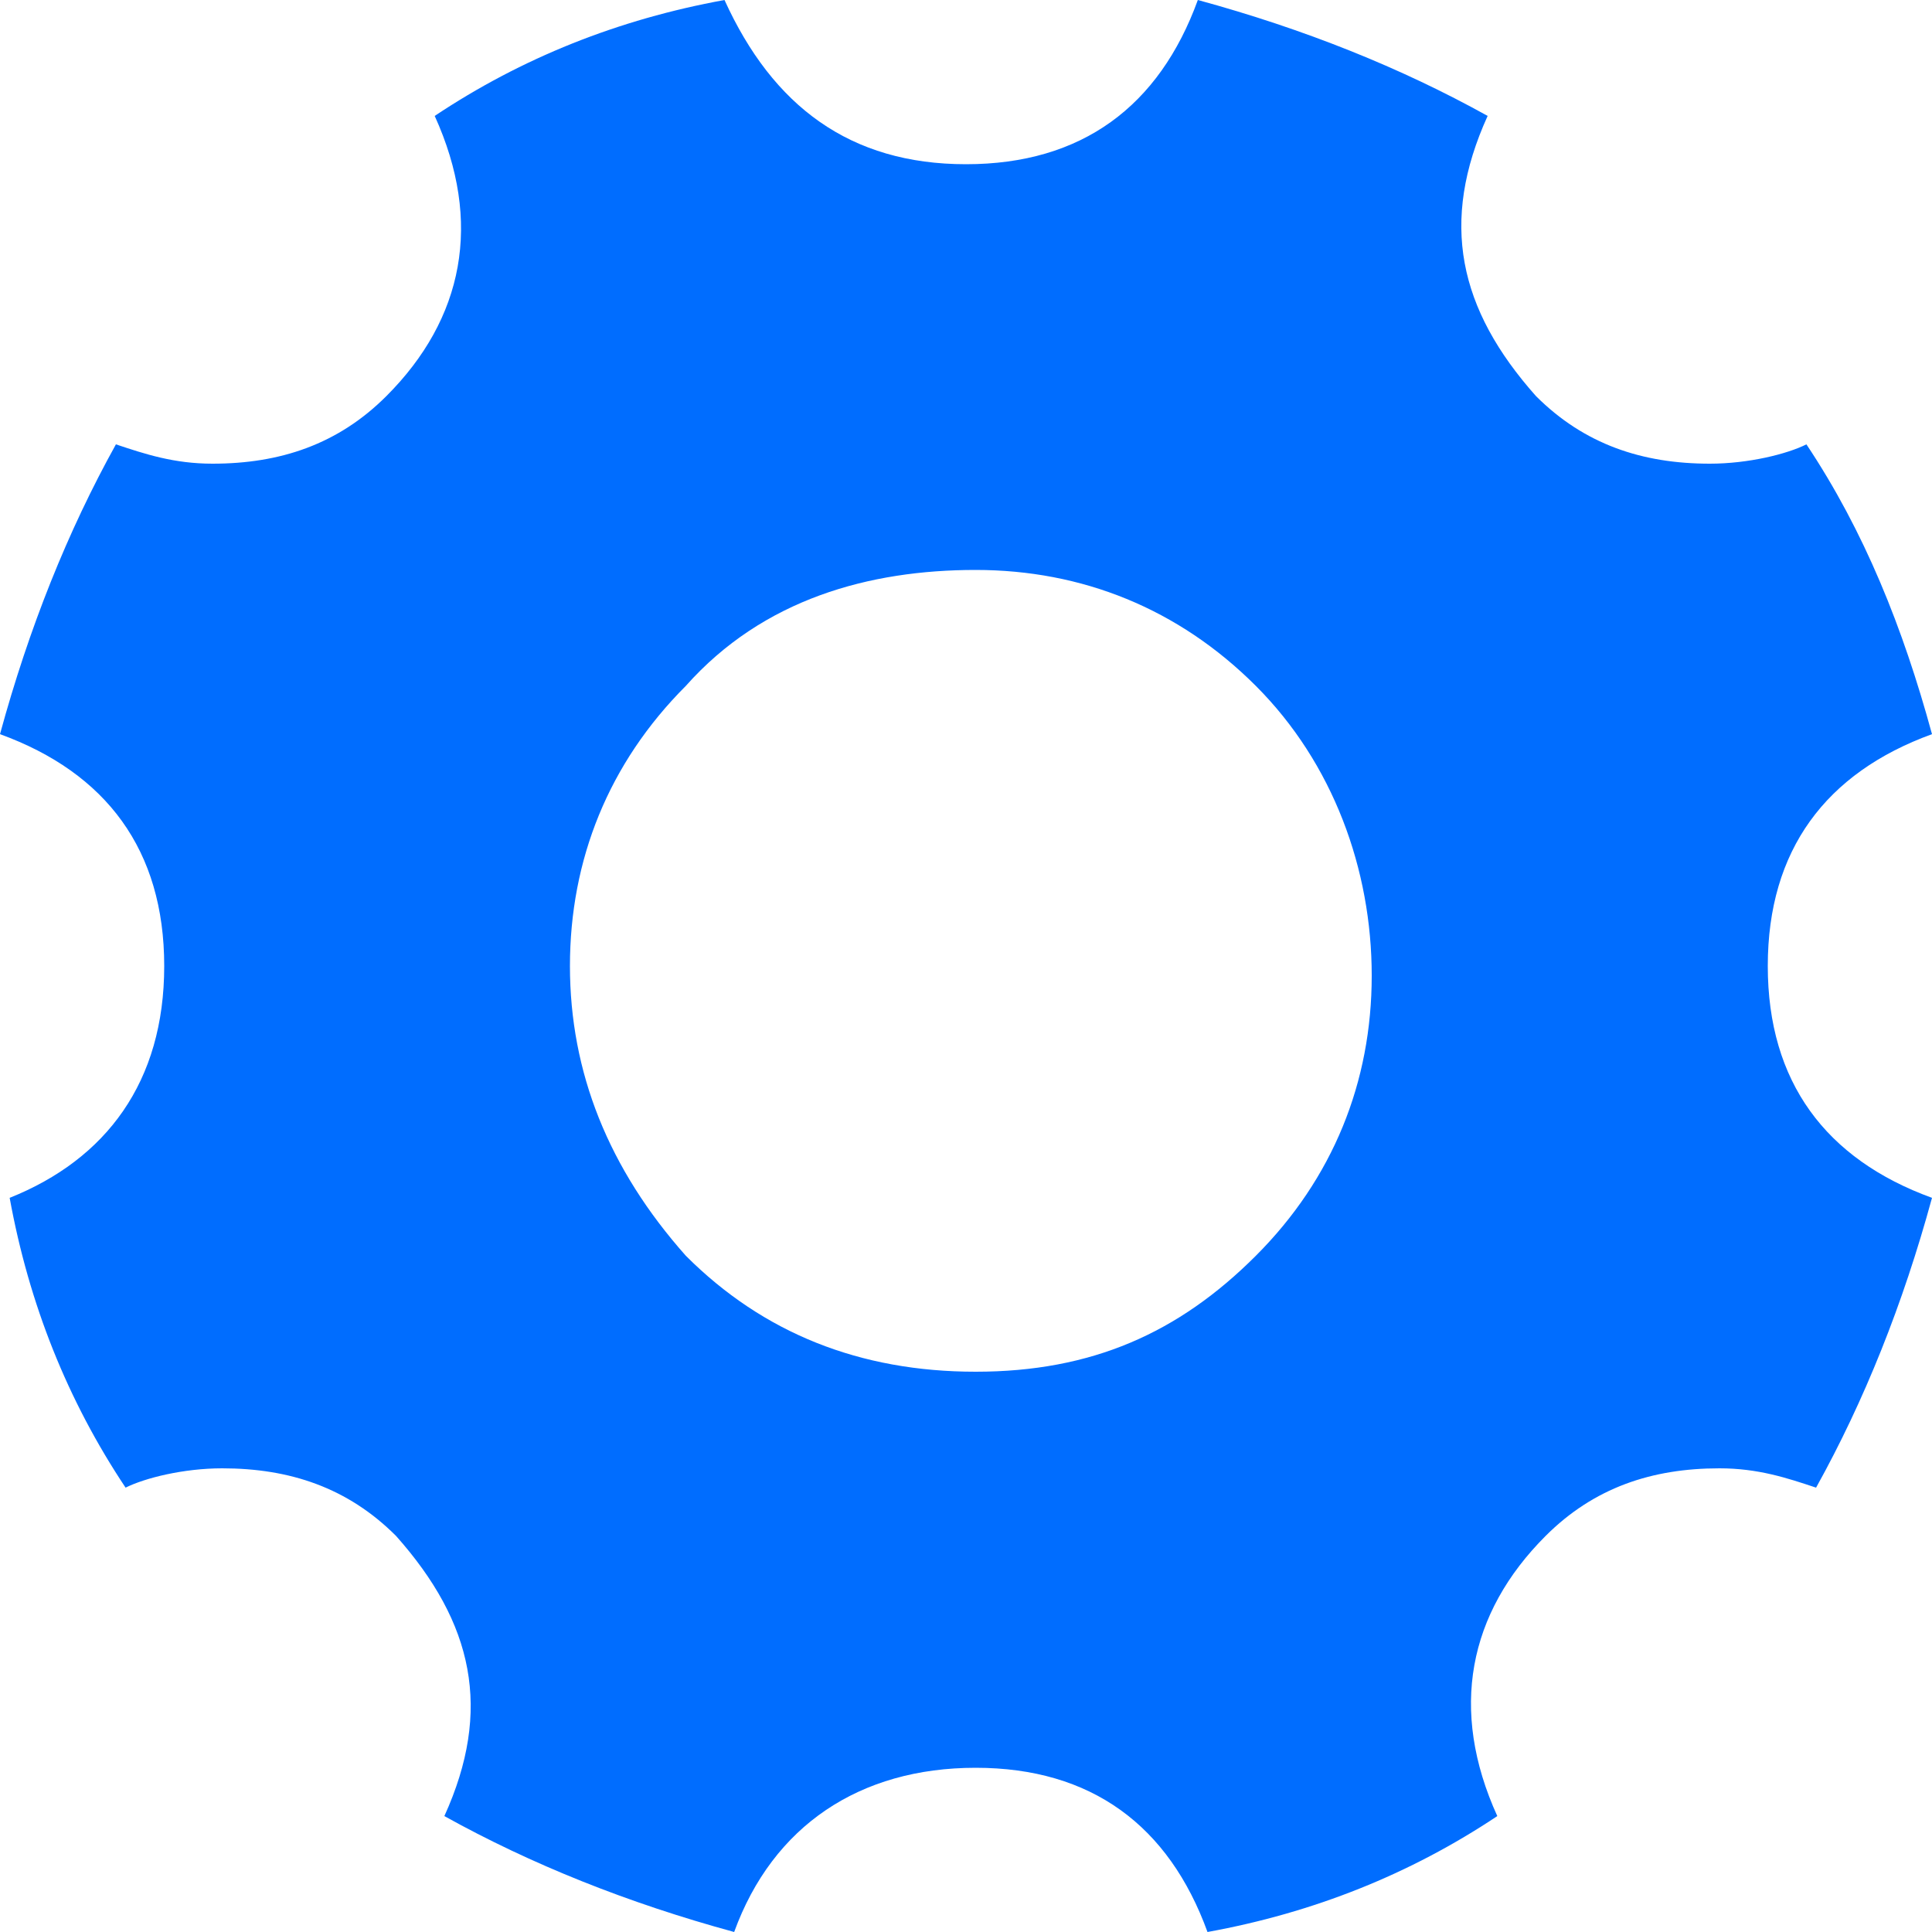 <?xml version="1.0" encoding="utf-8"?>
<svg version="1.1" id="Layer_1" xmlns="http://www.w3.org/2000/svg" x="0px" y="0px" viewBox="0 0 20 20">
    <path fill="#006DFF" d="M20,7.6C18.9,8,18.3,8.8,18.3,10s0.6,2,1.7,2.4c-0.3,1.1-0.7,2.1-1.2,3
	c-0.3-0.1-0.6-0.2-1-0.2c-0.7,0-1.3,0.2-1.8,0.7c-0.8,0.8-1,1.8-0.5,2.9c-0.9,0.6-1.9,1-3,1.2c-0.4-1.1-1.2-1.7-2.4-1.7
	S8,18.9,7.6,20c-1.1-0.3-2.1-0.7-3-1.2c0.5-1.1,0.3-2-0.5-2.9c-0.5-0.5-1.1-0.7-1.8-0.7c-0.4,0-0.8,0.1-1,0.2c-0.6-0.9-1-1.9-1.2-3
	C1.1,12,1.7,11.2,1.7,10S1.1,8,0,7.6c0.3-1.1,0.7-2.1,1.2-3c0.3,0.1,0.6,0.2,1,0.2c0.7,0,1.3-0.2,1.8-0.7c0.8-0.8,1-1.8,0.5-2.9
	c0.9-0.6,1.9-1,3-1.2C8,1.1,8.8,1.7,10,1.7s2-0.6,2.4-1.7c1.1,0.3,2.1,0.7,3,1.2c-0.5,1.1-0.3,2,0.5,2.9c0.5,0.5,1.1,0.7,1.8,0.7
	c0.4,0,0.8-0.1,1-0.2C19.3,5.5,19.7,6.5,20,7.6z M7.1,13c0.8,0.8,1.8,1.2,3,1.2s2.1-0.4,2.9-1.2c0.8-0.8,1.2-1.8,1.2-2.9
	S13.8,7.9,13,7.1c-0.8-0.8-1.8-1.2-2.9-1.2S7.9,6.2,7.1,7.1C6.3,7.9,5.9,8.9,5.9,10S6.3,12.1,7.1,13z"/>
</svg>
